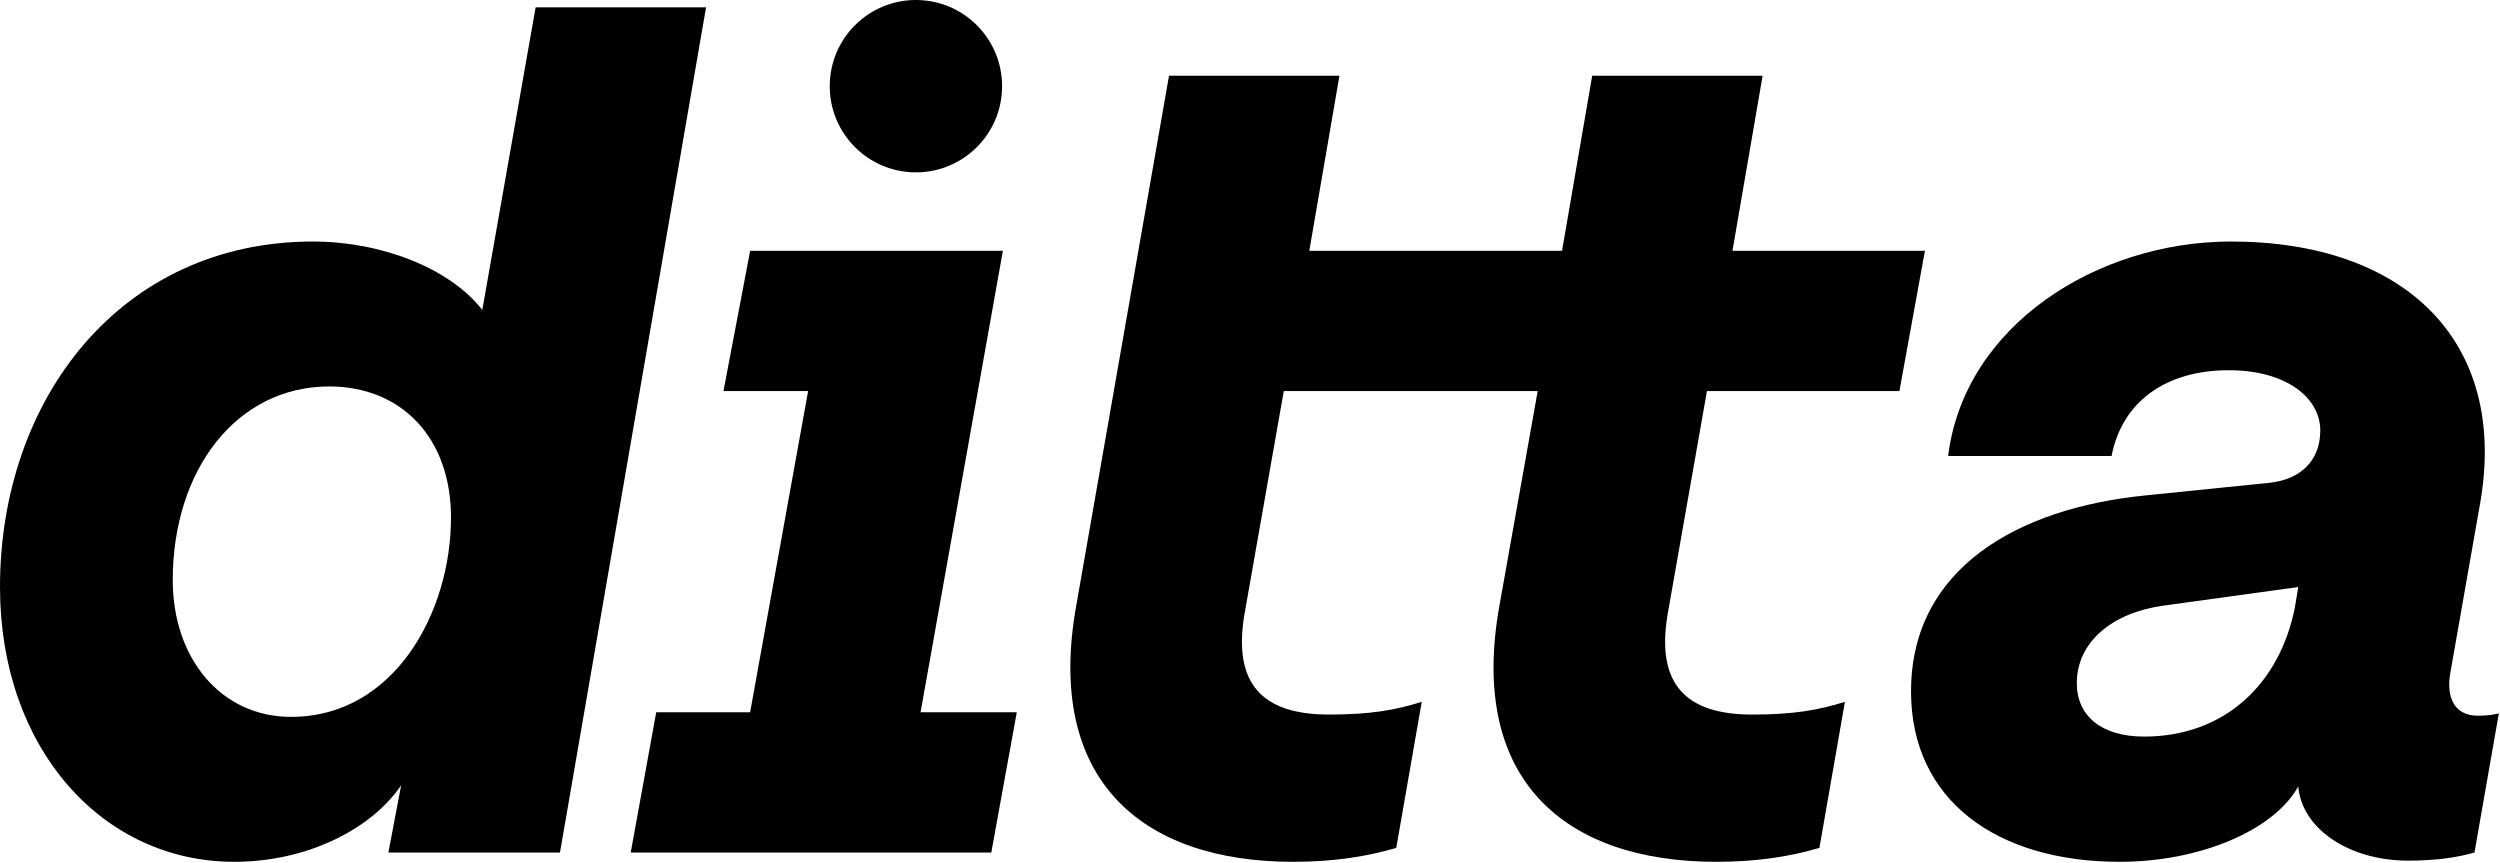 <svg width="1802" height="622" viewBox="0 0 1802 622" xmlns="http://www.w3.org/2000/svg">
  <path d="M1786.12 515.891C1767.73 515.891 1763.55 500.846 1766.06 485.801L1787.79 362.119C1807.84 245.96 1733.47 174.092 1608.12 174.092C1512.01 174.092 1415.91 234.263 1404.21 328.699H1522.04C1529.56 289.417 1561.31 266.858 1606.44 266.858C1648.23 266.858 1672.46 286.912 1672.46 310.314C1672.46 332.038 1658.25 345.413 1636.53 347.918L1546.28 357.11C1454.35 366.302 1377.47 409.759 1377.47 498.341C1377.47 576.897 1439.31 621.188 1527.89 621.188C1585.55 621.188 1639.03 598.621 1656.58 566.861C1659.09 596.951 1692.52 620.353 1735.97 620.353C1756.86 620.353 1771.91 617.839 1783.6 614.5L1801.16 514.221C1797.82 515.056 1792.8 515.891 1786.12 515.891ZM1654.08 438.171C1643.22 492.489 1603.94 530.927 1545.44 530.927C1514.52 530.927 1496.97 515.891 1496.97 492.488C1496.97 462.407 1522.88 441.509 1559.65 436.5L1656.59 423.125L1654.08 438.17L1654.08 438.171Z" />
  <path d="M1230.38 281.895H1369.1L1387.49 180.781H1248.76L1270.49 54.595H1147.65L1125.92 180.781H943.741L965.465 54.595H842.618L775.768 436.501C753.2 561.852 822.564 621.188 932.035 621.188C962.96 621.188 986.362 617.005 1006.42 611.161L1024.8 505.864C1006.42 511.708 988.031 515.057 957.941 515.057C910.31 515.057 888.578 493.324 896.935 443.189L925.355 281.894H1108.37L1080.8 436.501C1058.23 561.852 1127.59 621.188 1237.06 621.188C1267.98 621.188 1291.38 617.005 1311.44 611.161L1329.82 505.864C1311.43 511.708 1293.05 515.057 1262.97 515.057C1215.34 515.057 1193.61 493.324 1201.96 443.189L1230.37 281.894L1230.38 281.895Z" />
  <path d="M722.879 180.781H540.696L521.477 281.895H582.483L540.696 513.378H473.011L454.627 614.501H714.521L732.906 513.378H663.543L722.879 180.781Z" />
  <path d="M722.218 65.555C724.115 31.3 697.883 1.992 663.628 0.095C629.372 -1.802 600.065 24.43 598.168 58.685C596.271 92.941 622.502 122.248 656.758 124.145C691.013 126.042 720.321 99.811 722.218 65.555Z" />
  <path d="M386.081 5.286L347.643 223.403C324.241 193.322 274.94 174.094 225.631 174.094C86.913 174.093 0 287.748 0 423.126C0 539.285 73.538 621.189 168.808 621.189C222.291 621.189 268.252 596.952 289.141 566.027L279.949 614.501H403.631L508.927 5.286H386.08H386.081ZM209.751 516.727C159.616 516.727 124.517 474.94 124.517 418.117C124.517 338.727 170.478 278.556 237.328 278.556C289.142 278.556 325.076 315.325 325.076 372.991C325.076 441.51 284.132 516.727 209.751 516.727Z" />
</svg>
